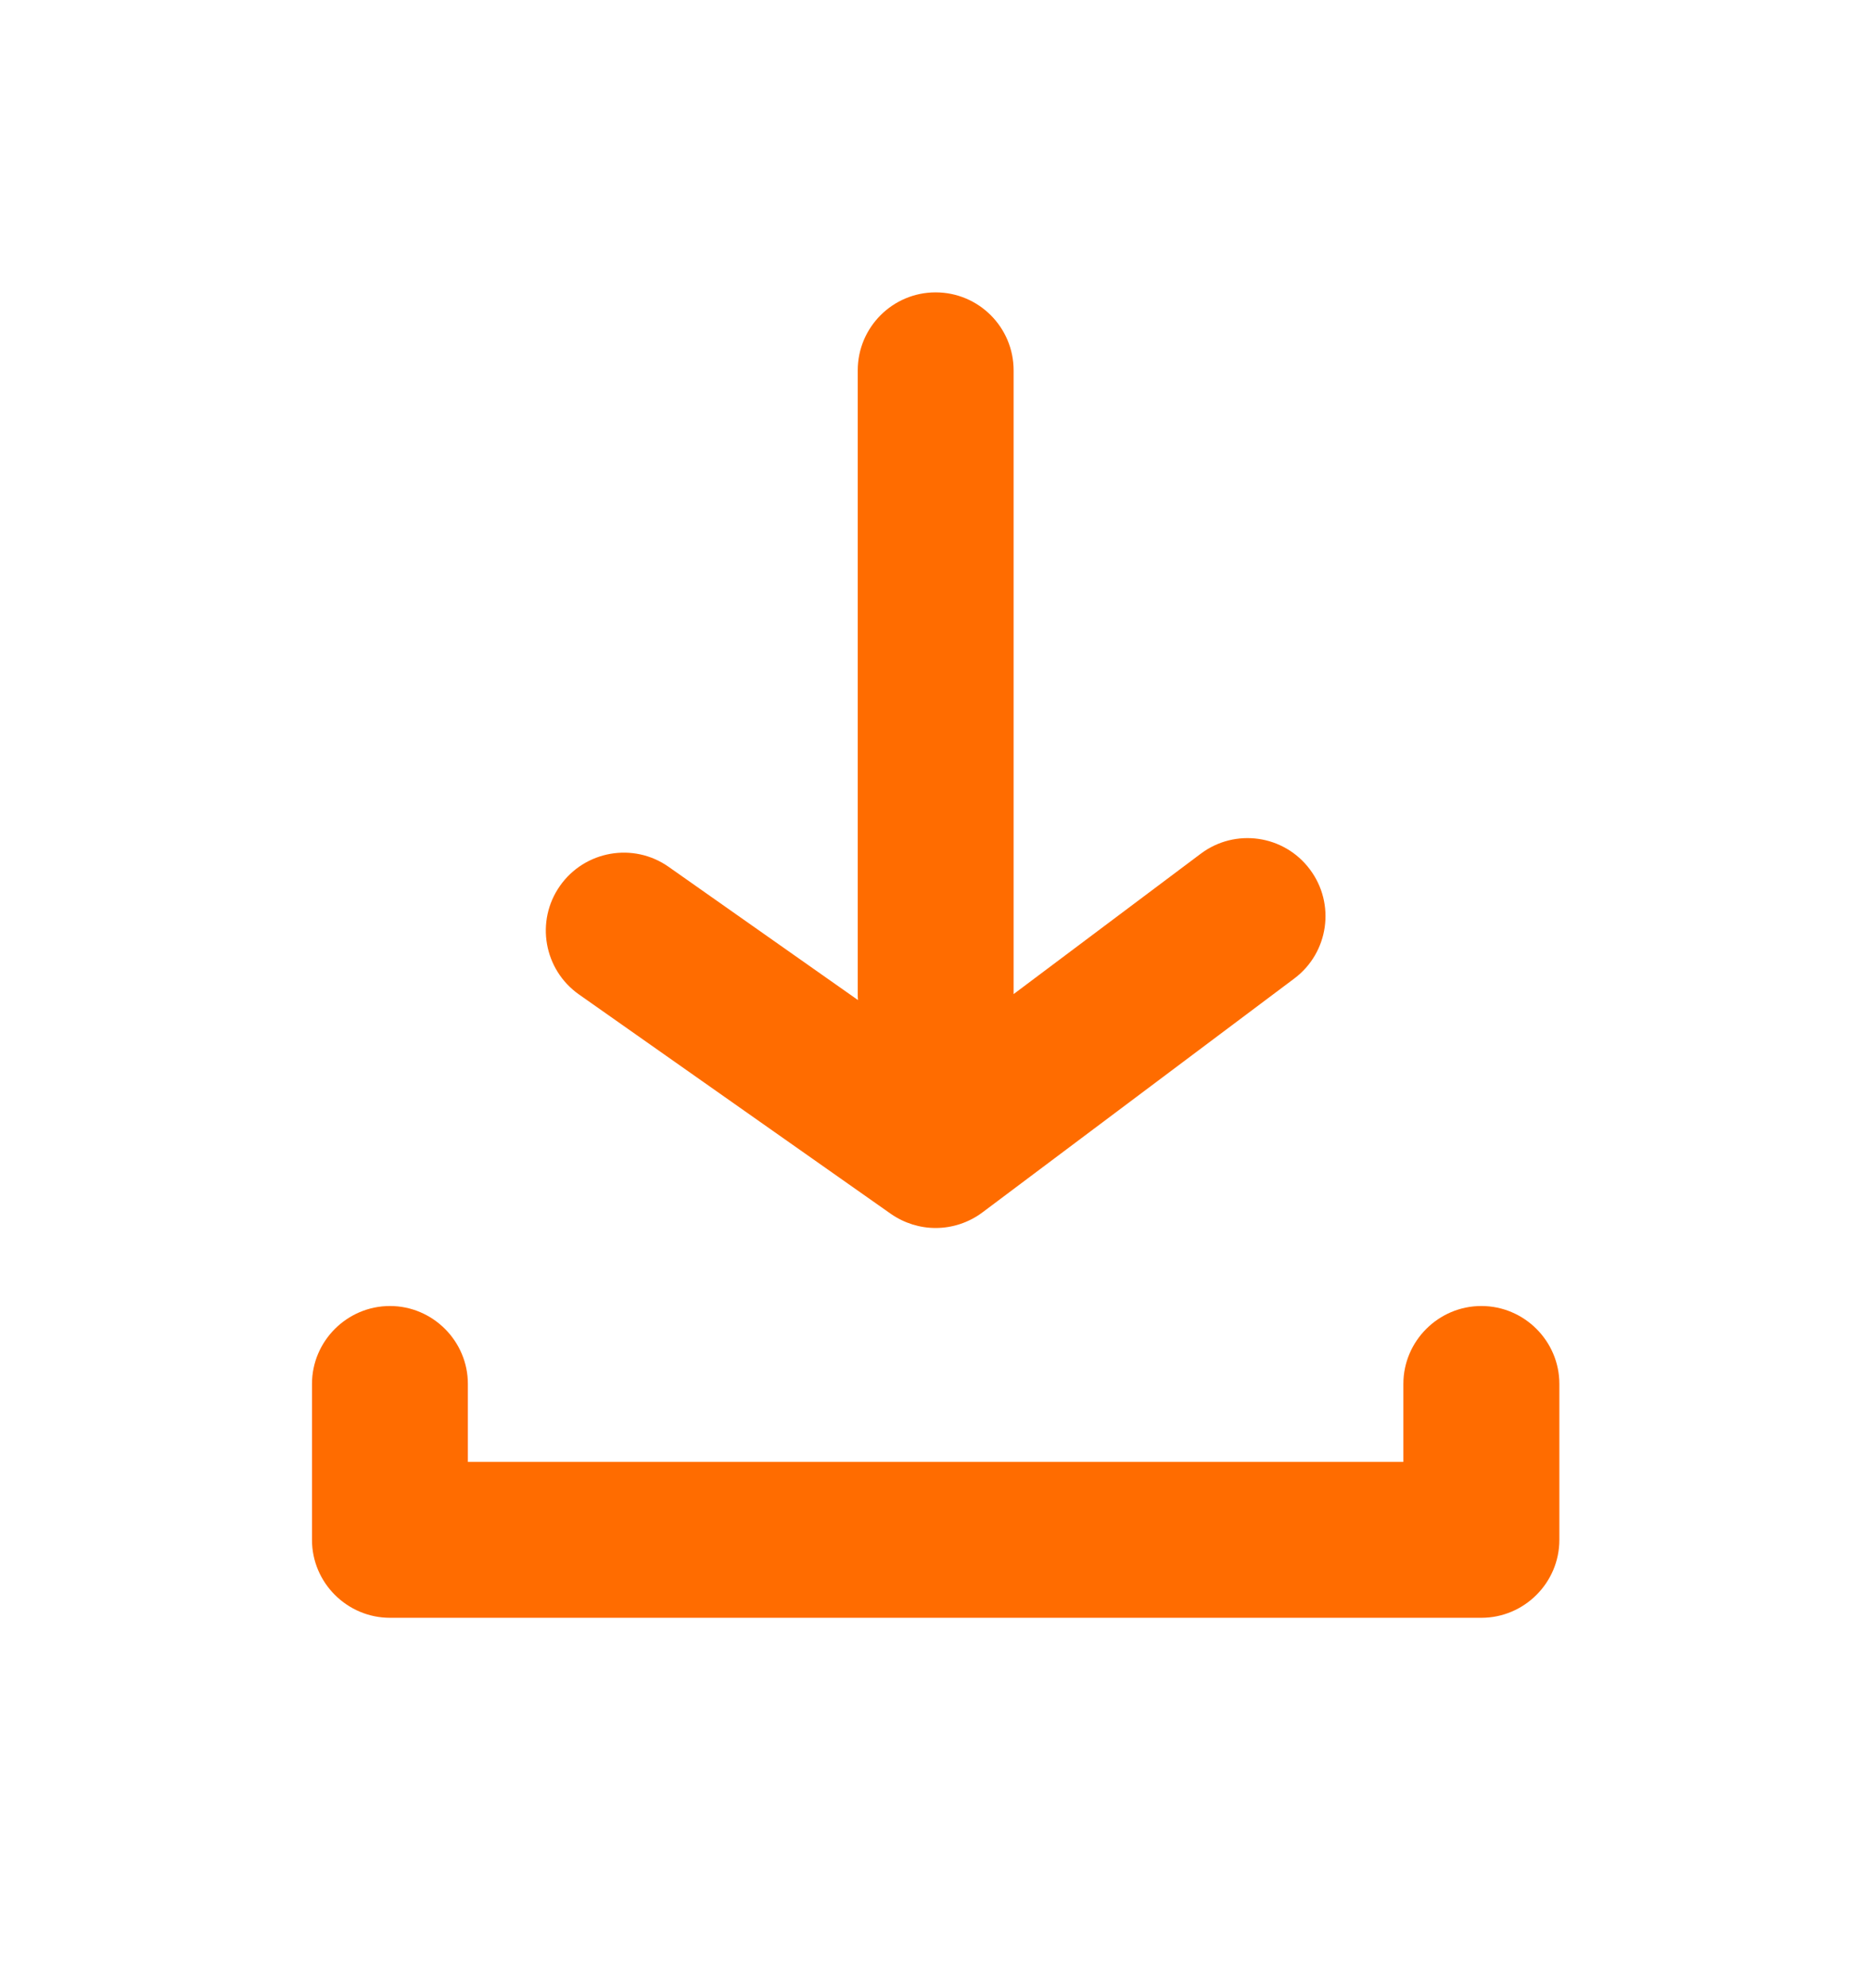 <svg width="16" height="17" viewBox="0 0 16 17" fill="none" xmlns="http://www.w3.org/2000/svg">
<path fill-rule="evenodd" clip-rule="evenodd" d="M7.337 8.551C7.335 8.534 7.335 8.517 7.335 8.5V3.167C7.335 2.799 7.633 2.5 8.001 2.5C8.37 2.5 8.668 2.799 8.668 3.167V8.5L10.268 7.3C10.563 7.078 10.981 7.139 11.201 7.433C11.423 7.728 11.363 8.146 11.068 8.367L8.401 10.367C8.283 10.455 8.142 10.5 8.001 10.5C7.867 10.5 7.733 10.459 7.618 10.379L4.951 8.503C4.65 8.291 4.577 7.875 4.789 7.574C5.001 7.273 5.417 7.2 5.718 7.412L7.337 8.551ZM4.001 11.833V12.5H12.001V11.833C12.001 11.467 12.301 11.167 12.668 11.167C13.035 11.167 13.335 11.467 13.335 11.833V13.167C13.335 13.533 13.035 13.833 12.668 13.833H3.335C2.968 13.833 2.668 13.533 2.668 13.167V11.833C2.668 11.467 2.968 11.167 3.335 11.167C3.701 11.167 4.001 11.467 4.001 11.833Z" fill="#FF6C00"/>
</svg>
